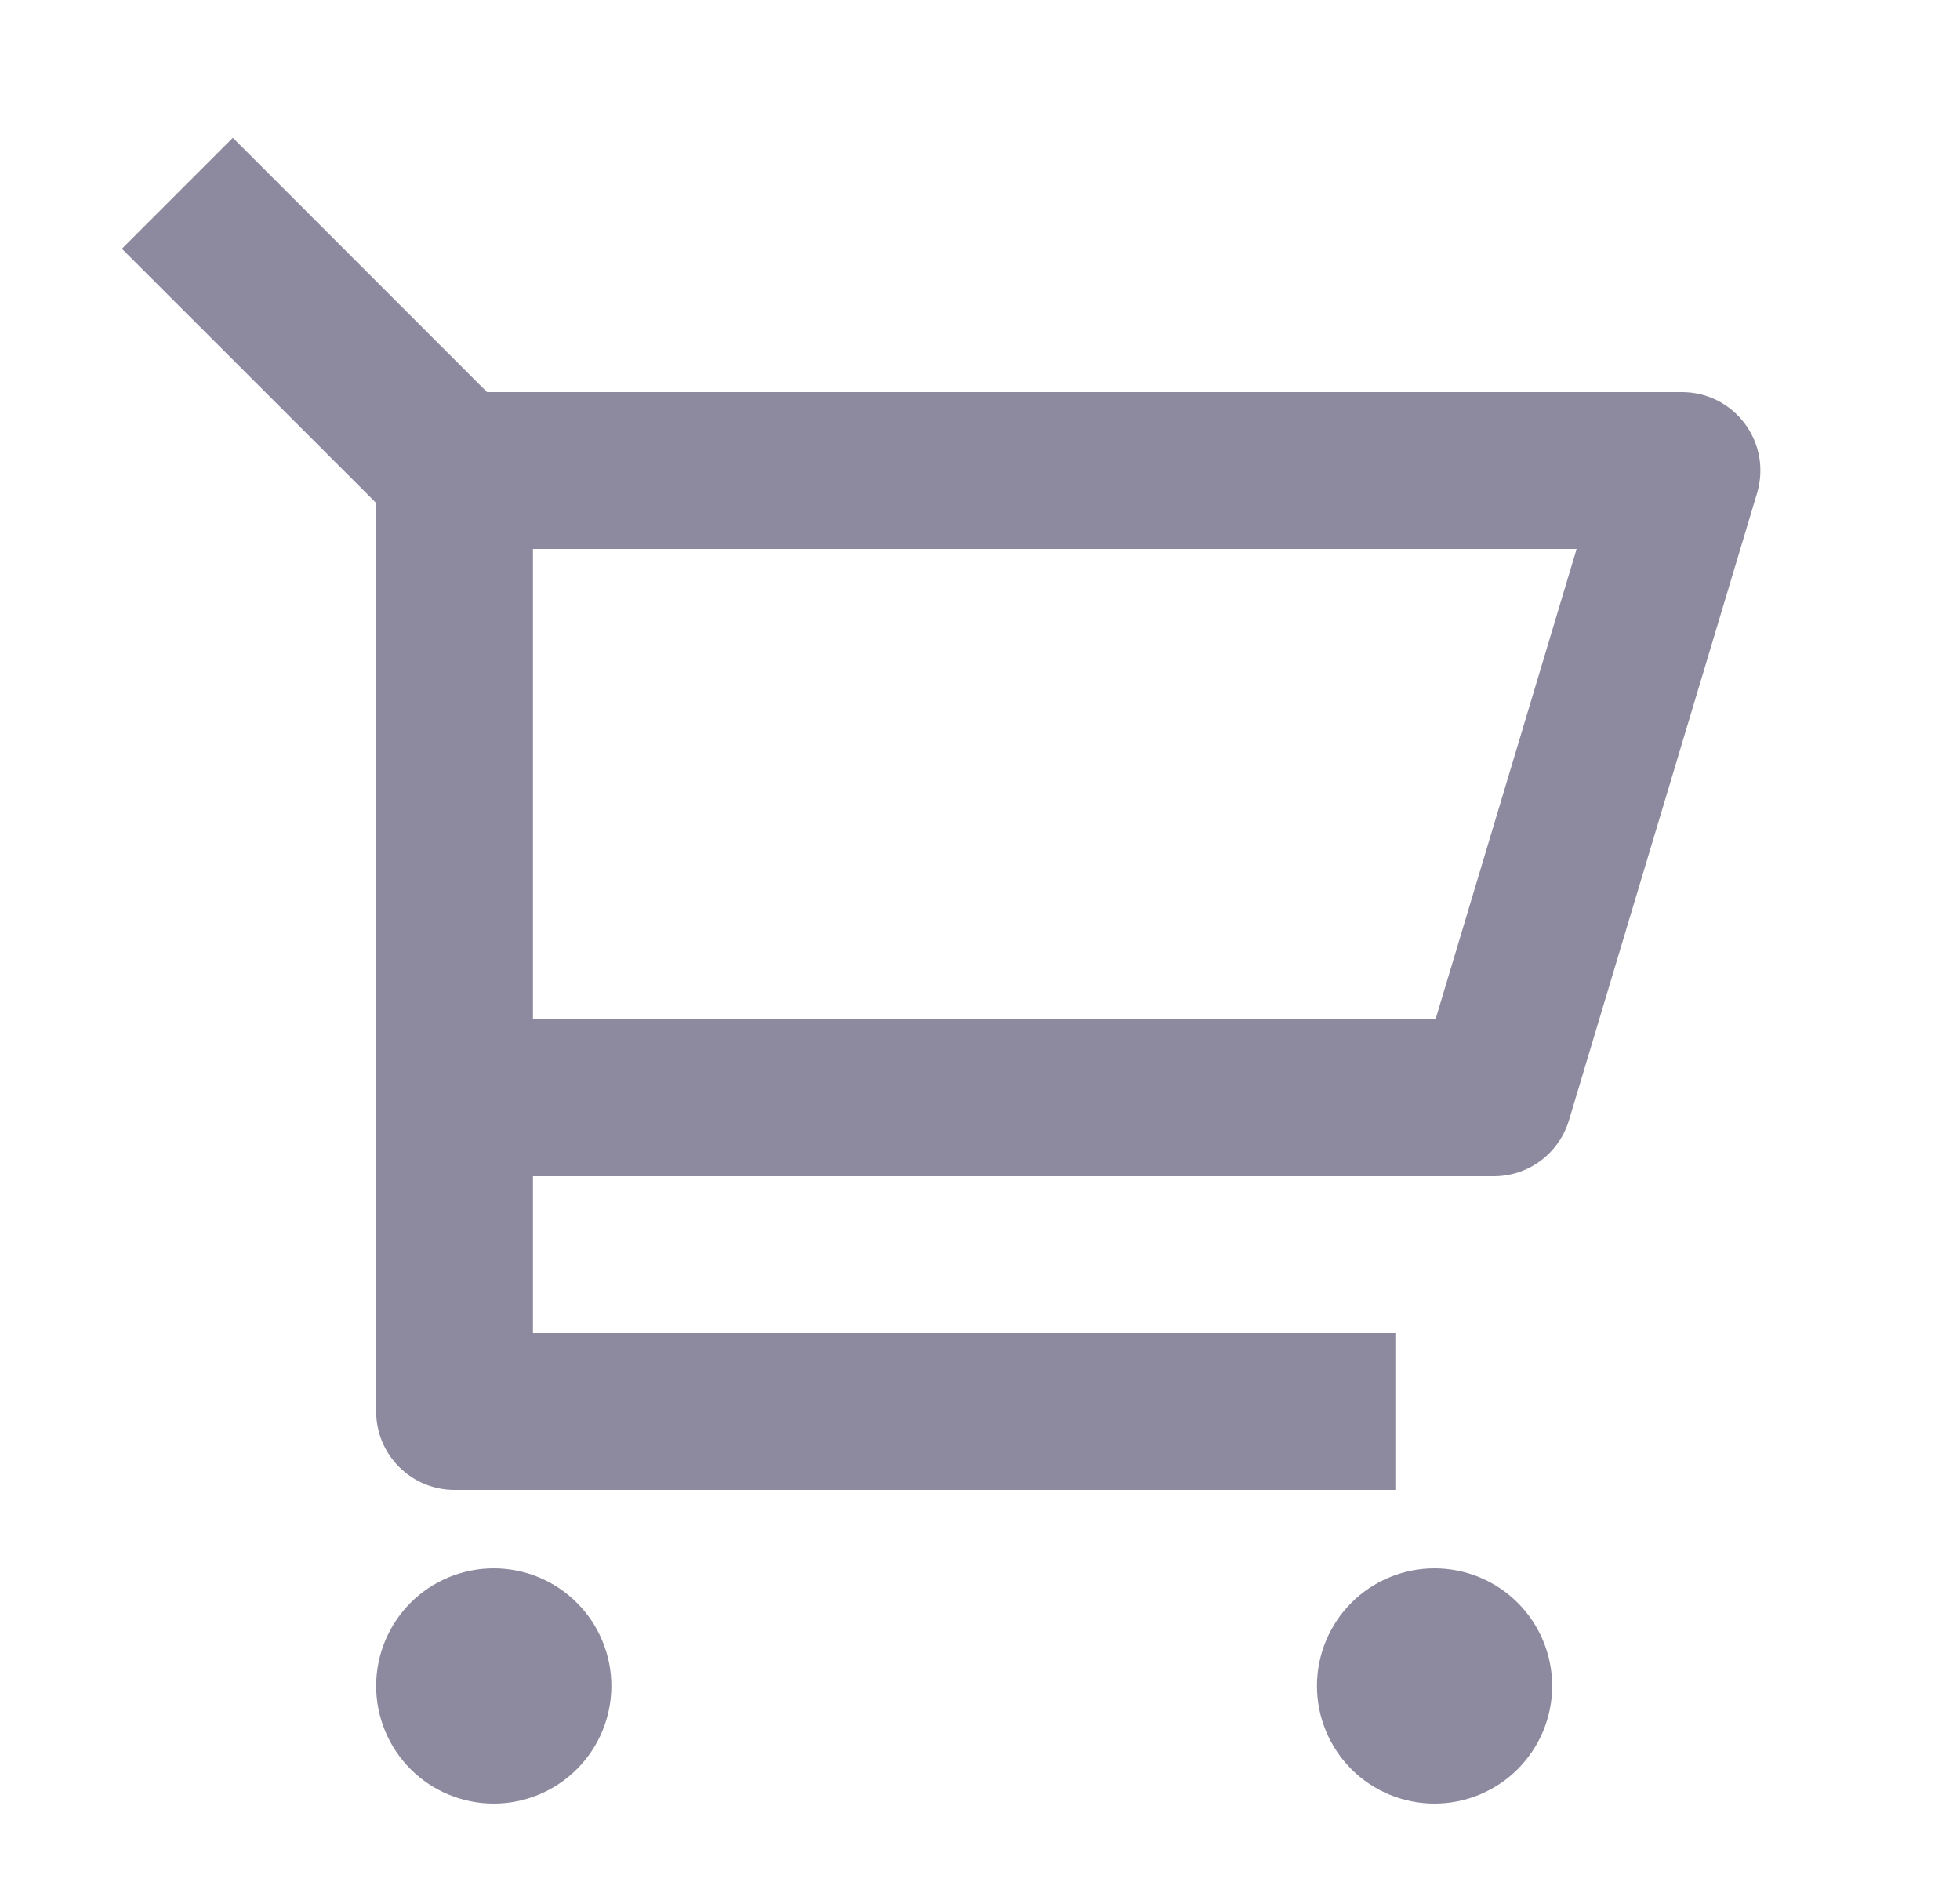 <svg width="25" height="24" viewBox="0 0 25 24" fill="none" xmlns="http://www.w3.org/2000/svg">
<path d="M4.798 6.414L1.555 3.172L2.97 1.757L6.212 5H21.454C21.61 5 21.763 5.036 21.903 5.106C22.042 5.176 22.163 5.278 22.256 5.403C22.349 5.528 22.412 5.673 22.439 5.827C22.466 5.98 22.456 6.138 22.412 6.287L20.012 14.287C19.95 14.493 19.823 14.674 19.651 14.802C19.478 14.931 19.269 15 19.054 15H6.798V17H17.798V19H5.798C5.532 19 5.278 18.895 5.091 18.707C4.903 18.52 4.798 18.265 4.798 18V6.414ZM6.798 7V13H18.31L20.11 7H6.798ZM6.298 23C5.9 23 5.518 22.842 5.237 22.561C4.956 22.279 4.798 21.898 4.798 21.5C4.798 21.102 4.956 20.721 5.237 20.439C5.518 20.158 5.9 20 6.298 20C6.696 20 7.077 20.158 7.358 20.439C7.64 20.721 7.798 21.102 7.798 21.5C7.798 21.898 7.64 22.279 7.358 22.561C7.077 22.842 6.696 23 6.298 23ZM18.298 23C17.9 23 17.518 22.842 17.237 22.561C16.956 22.279 16.798 21.898 16.798 21.5C16.798 21.102 16.956 20.721 17.237 20.439C17.518 20.158 17.9 20 18.298 20C18.695 20 19.077 20.158 19.358 20.439C19.64 20.721 19.798 21.102 19.798 21.5C19.798 21.898 19.64 22.279 19.358 22.561C19.077 22.842 18.695 23 18.298 23Z" fill="#8D899E"/>
</svg>
